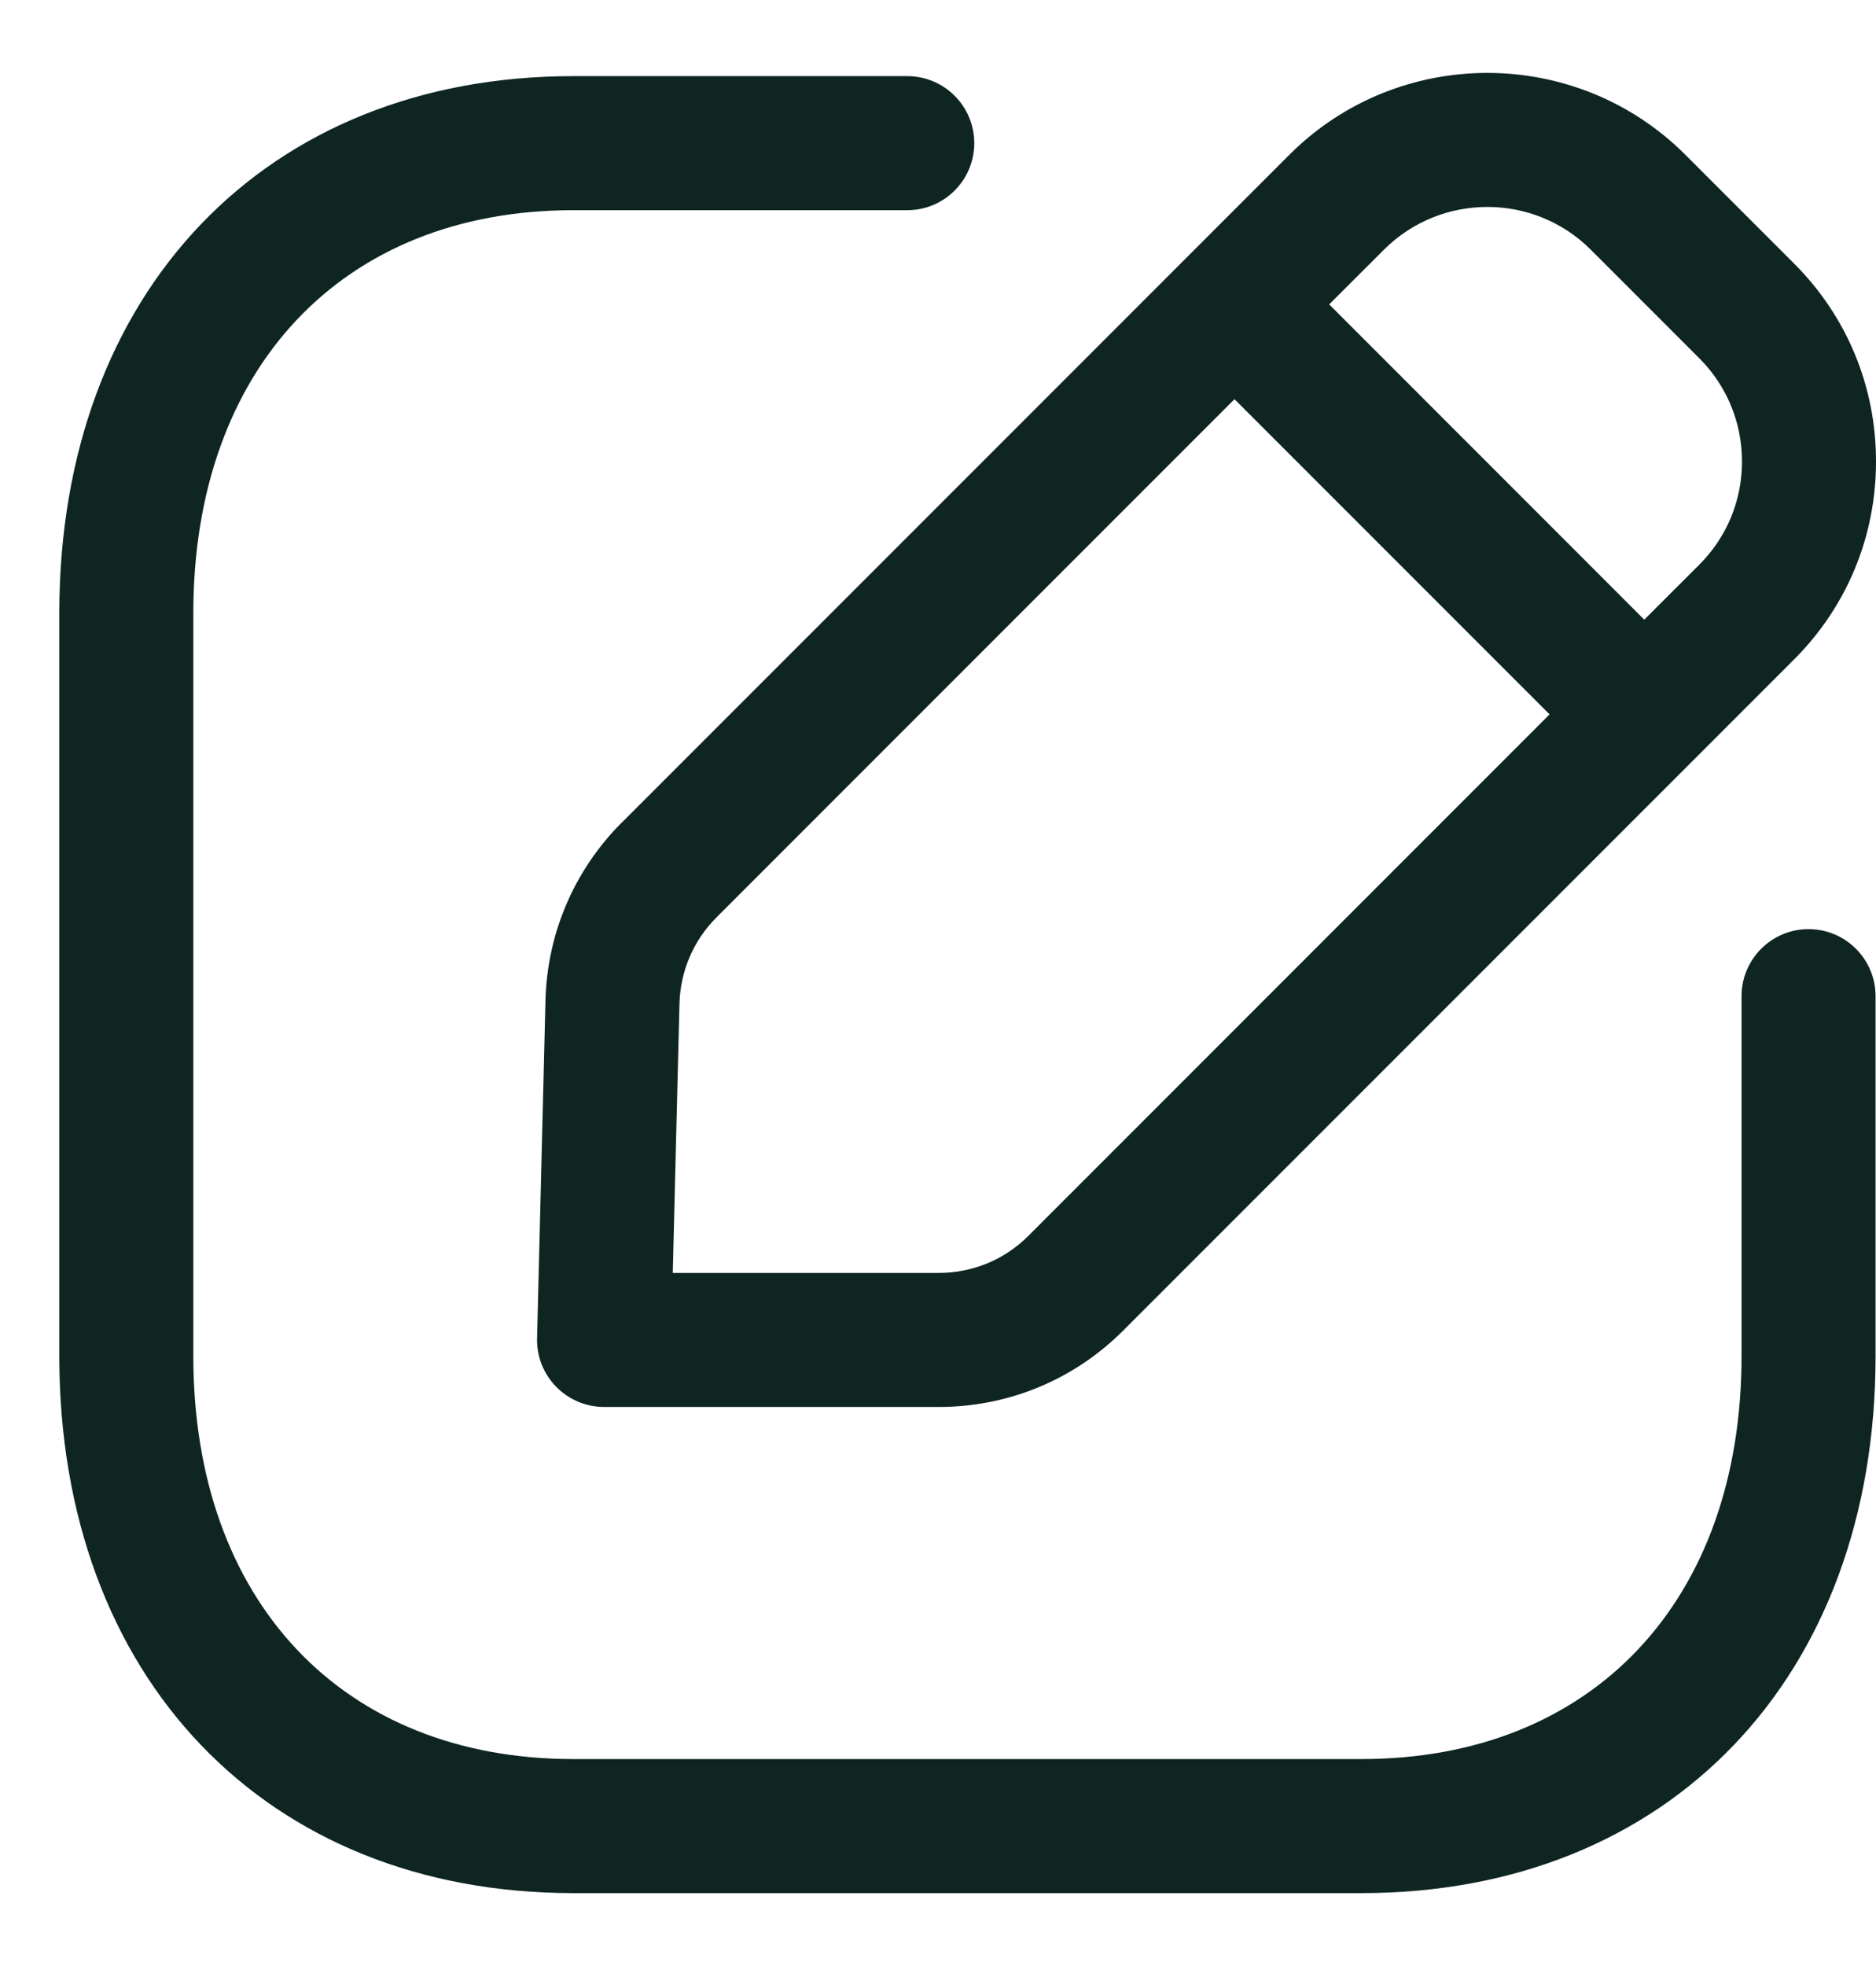 <svg width="21" height="22" viewBox="0 0 21 22" fill="none" xmlns="http://www.w3.org/2000/svg">
<path fill-rule="evenodd" clip-rule="evenodd" d="M10.156 0.852C10.57 0.852 10.906 1.188 10.906 1.602C10.906 2.016 10.57 2.352 10.156 2.352H6.417C3.833 2.352 2.164 4.122 2.164 6.861V15.175C2.164 17.914 3.833 19.684 6.417 19.684H15.241C17.825 19.684 19.495 17.914 19.495 15.175V11.147C19.495 10.733 19.831 10.397 20.245 10.397C20.659 10.397 20.995 10.733 20.995 11.147V15.175C20.995 18.769 18.682 21.184 15.241 21.184H6.417C2.976 21.184 0.664 18.769 0.664 15.175V6.861C0.664 3.267 2.976 0.852 6.417 0.852H10.156ZM18.865 1.731L20.082 2.948C20.675 3.54 21.001 4.327 21 5.165C21 6.003 20.674 6.789 20.082 7.38L12.573 14.889C12.022 15.44 11.288 15.744 10.508 15.744H6.762C6.56 15.744 6.366 15.662 6.225 15.517C6.084 15.373 6.007 15.178 6.012 14.975L6.106 11.196C6.125 10.444 6.428 9.737 6.96 9.204H6.961L14.434 1.731C15.656 0.511 17.643 0.511 18.865 1.731ZM13.819 4.467L8.021 10.265C7.762 10.524 7.615 10.868 7.606 11.233L7.531 14.244H10.508C10.888 14.244 11.244 14.097 11.513 13.828L17.346 7.994L13.819 4.467ZM15.494 2.792L14.879 3.406L18.406 6.934L19.022 6.319C19.33 6.011 19.5 5.601 19.5 5.165C19.5 4.728 19.33 4.317 19.022 4.009L17.805 2.792C17.168 2.157 16.132 2.157 15.494 2.792Z" fill="#0E2522"/>
</svg>
